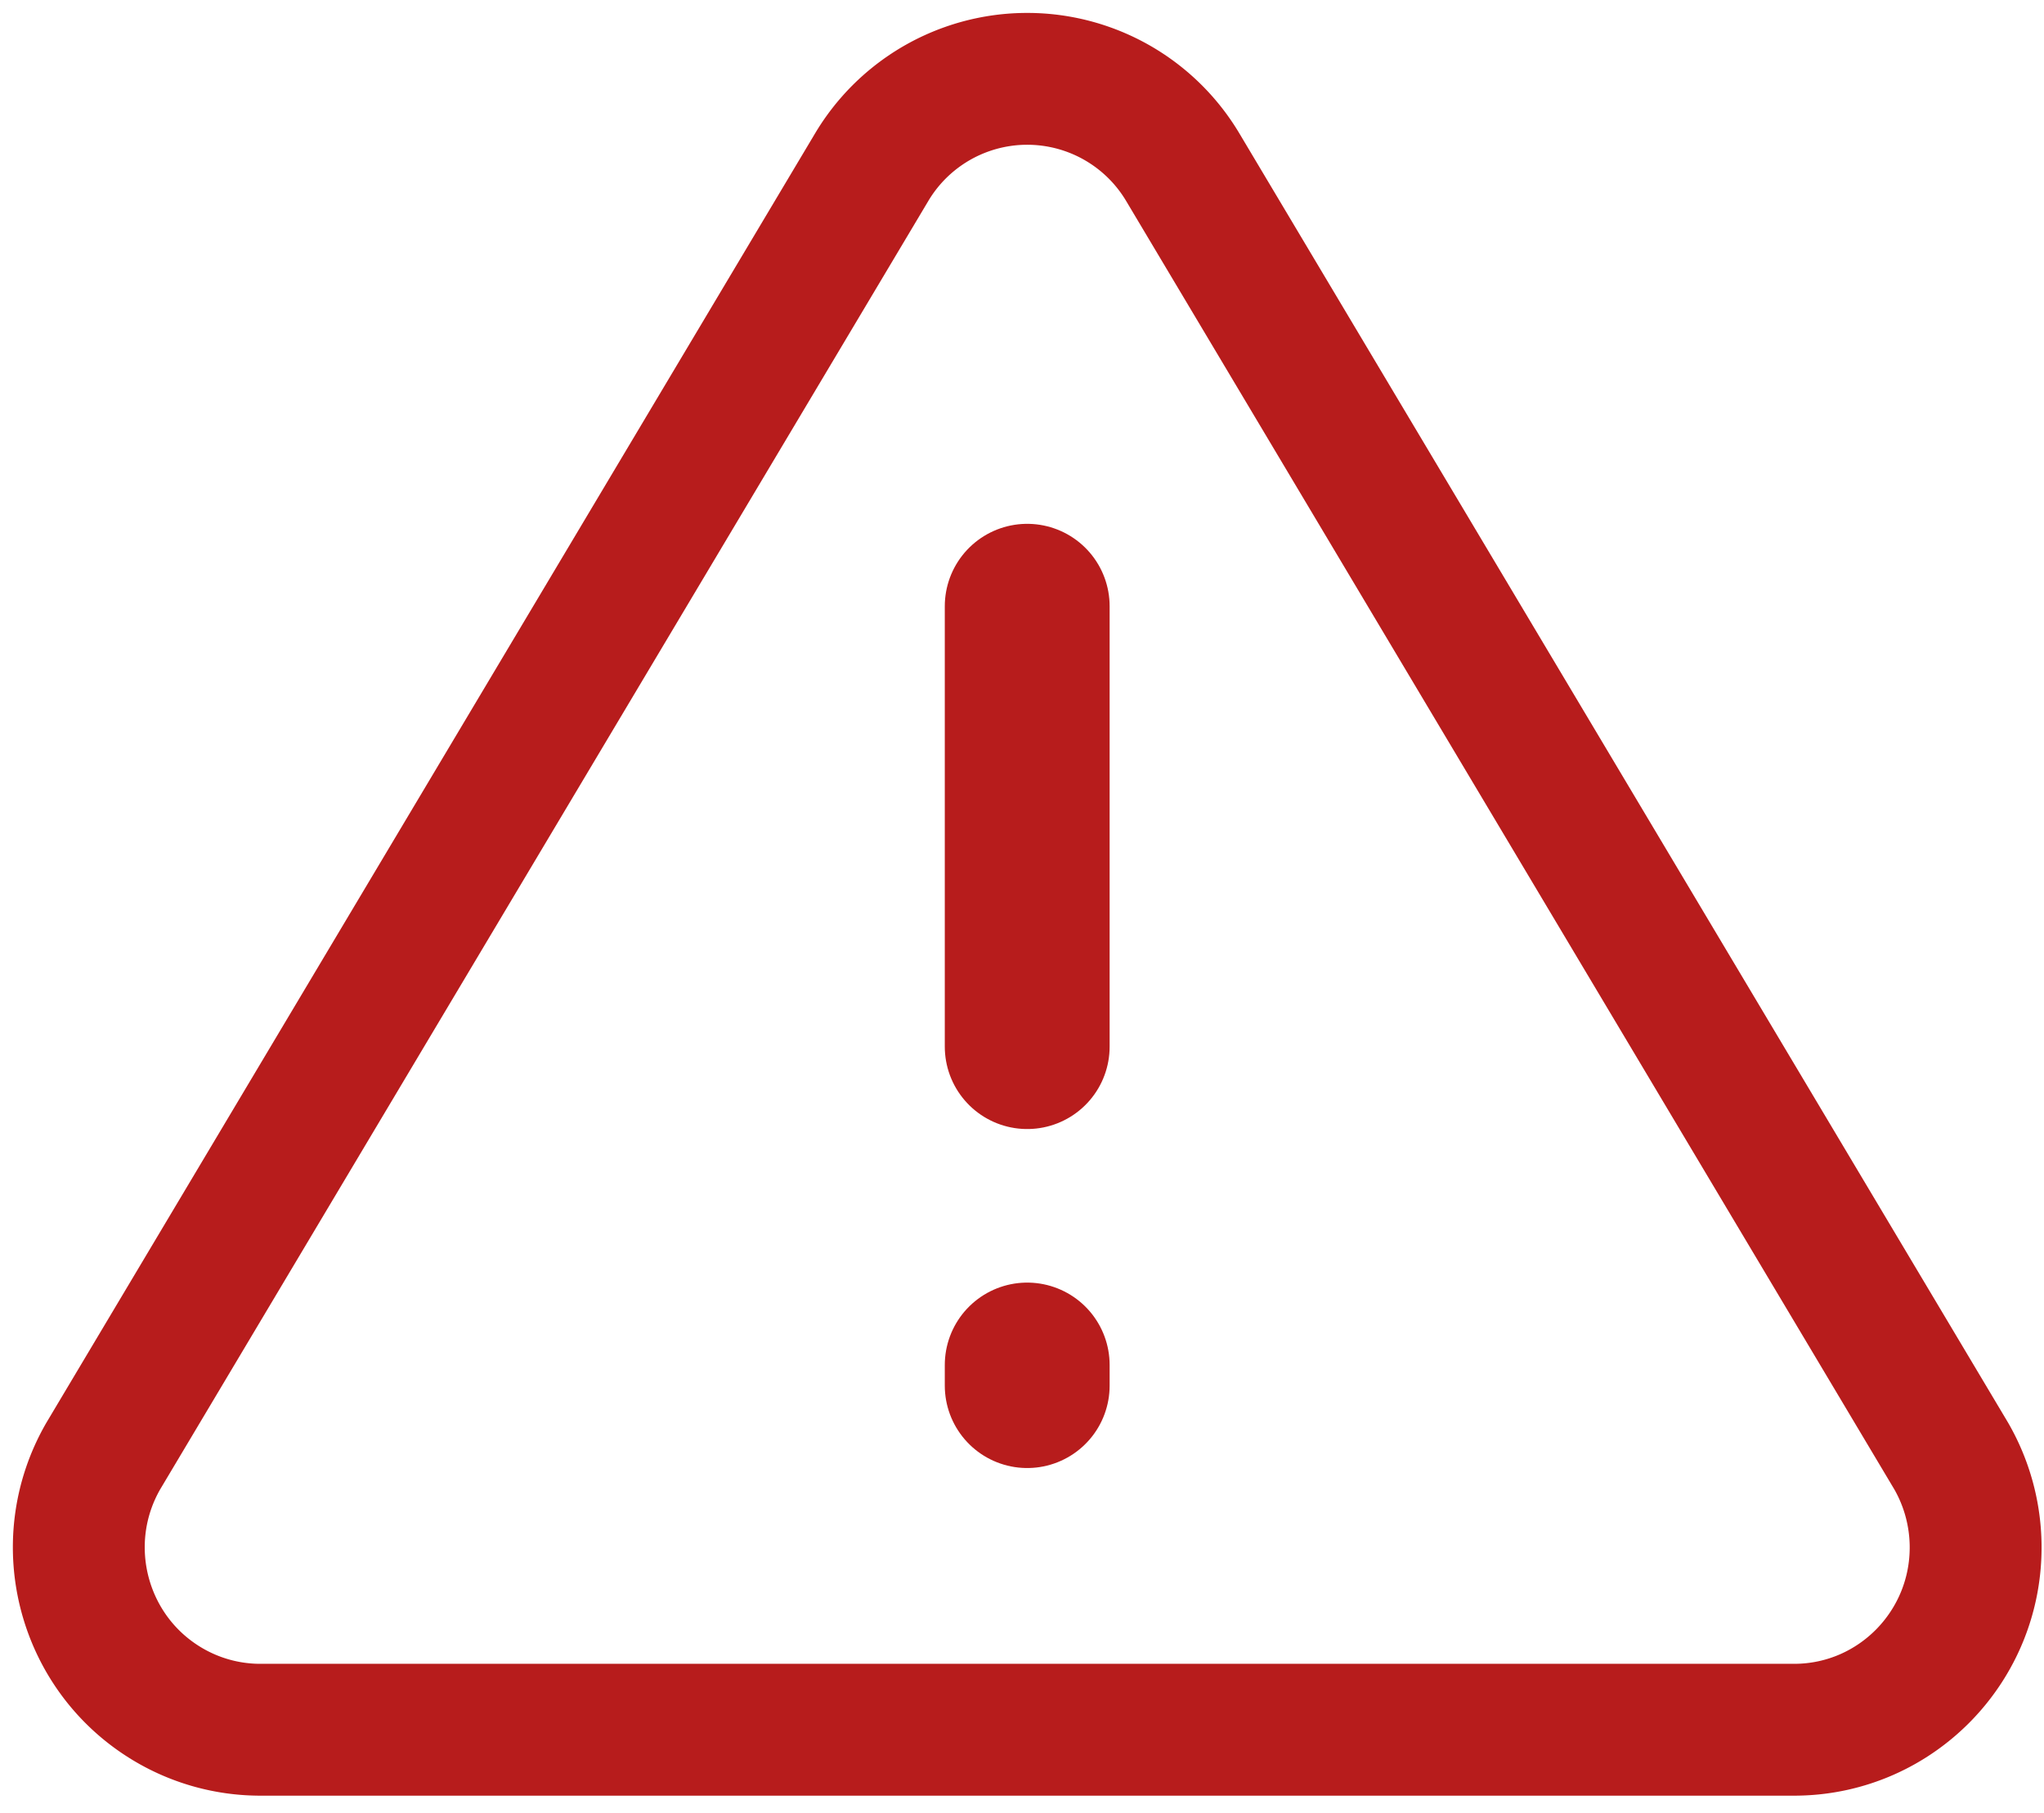 <svg xmlns="http://www.w3.org/2000/svg" width="62" height="55" viewBox="0 0 62 55">
    <g fill="none" fill-rule="evenodd" stroke="#B71C1C" stroke-linecap="round" stroke-linejoin="round">
        <path stroke-width="4" d="M26.45 5.057L3.13 44.18c-1.522 2.646-.62 6.03 2.014 7.559.82.476 1.747.731 2.693.741H54.48c3.04-.033 5.48-2.538 5.446-5.593a5.562 5.562 0 0 0-.738-2.707L35.867 5.057a5.492 5.492 0 0 0-9.417 0z"/>
        <path stroke-width="5" d="M31.158 18.393v13.362M31.158 42.04v-.626"/>
    </g>
</svg>
